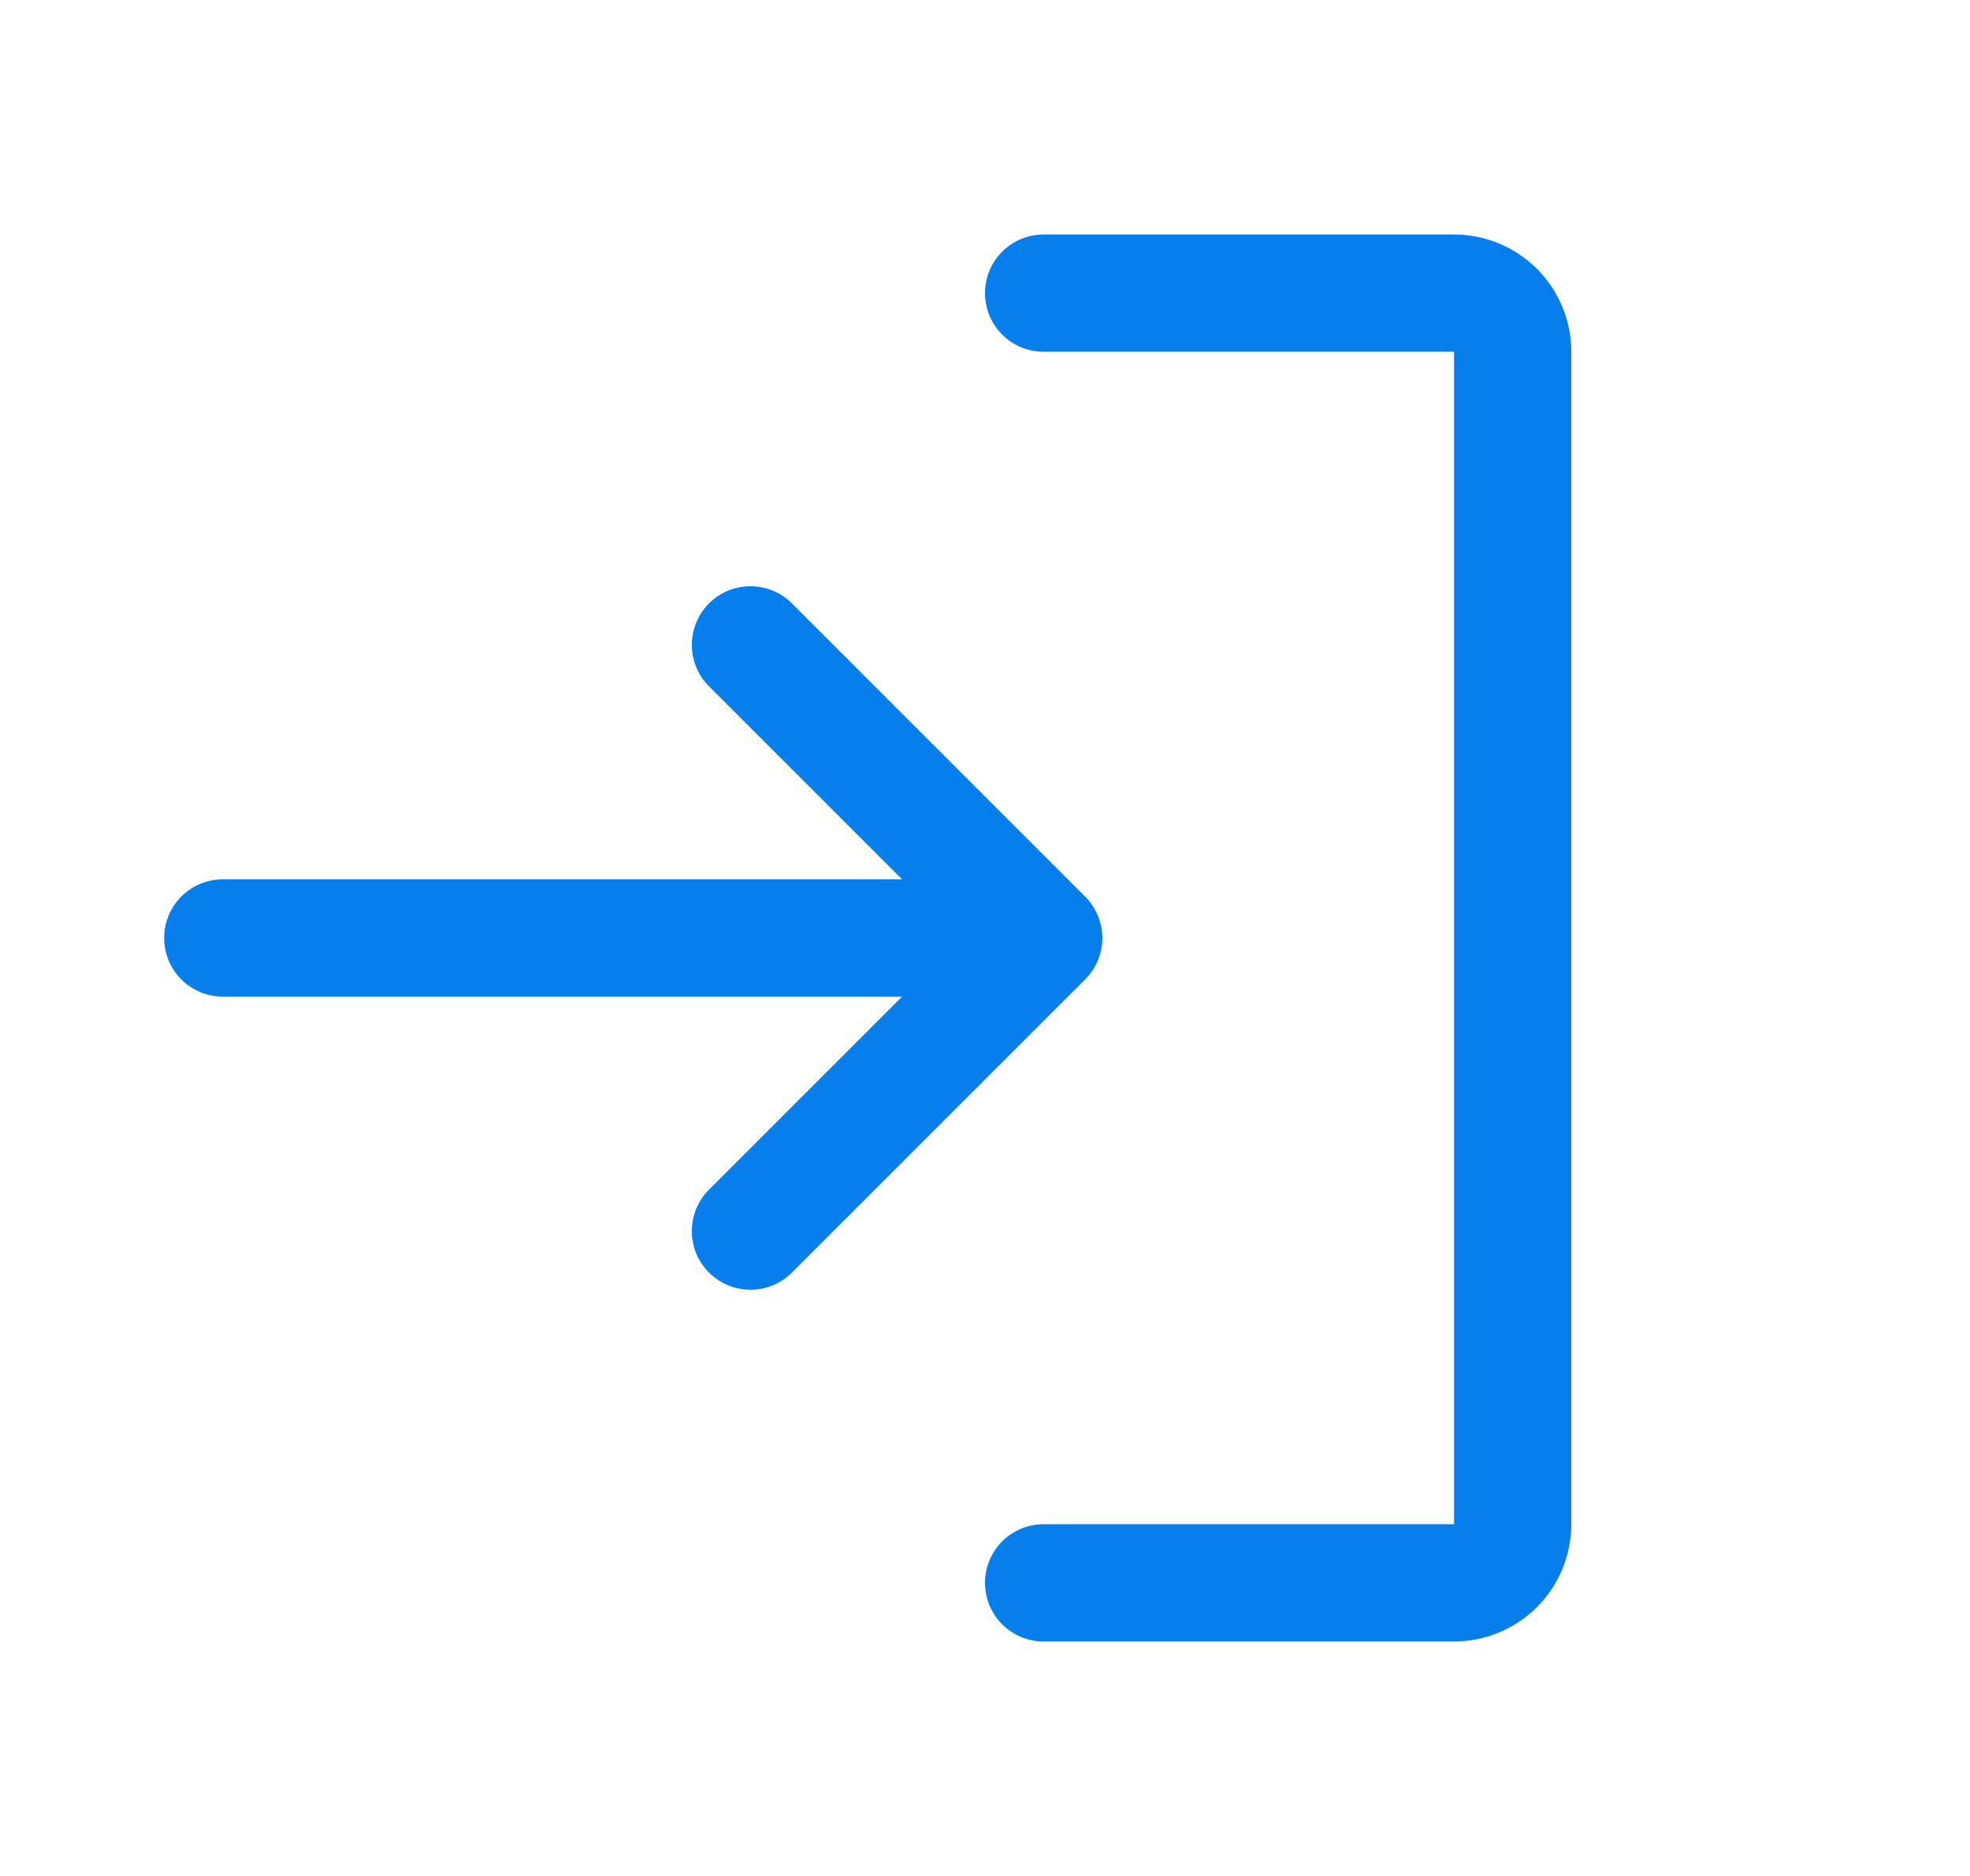 <svg width="21" height="20" viewBox="0 0 21 20" fill="none" xmlns="http://www.w3.org/2000/svg">
<path d="M11.567 10.442L8.442 13.567C8.384 13.625 8.315 13.671 8.239 13.703C8.163 13.734 8.082 13.75 8 13.75C7.918 13.75 7.837 13.734 7.761 13.703C7.685 13.671 7.616 13.625 7.558 13.567C7.5 13.509 7.454 13.44 7.422 13.364C7.391 13.288 7.375 13.207 7.375 13.125C7.375 13.043 7.391 12.962 7.422 12.886C7.454 12.81 7.5 12.741 7.558 12.683L9.616 10.625H2.375C2.209 10.625 2.05 10.559 1.933 10.442C1.816 10.325 1.75 10.166 1.75 10C1.75 9.834 1.816 9.675 1.933 9.558C2.05 9.441 2.209 9.375 2.375 9.375H9.616L7.558 7.317C7.441 7.2 7.375 7.041 7.375 6.875C7.375 6.709 7.441 6.55 7.558 6.433C7.675 6.316 7.834 6.25 8 6.25C8.166 6.25 8.325 6.316 8.442 6.433L11.567 9.558C11.625 9.616 11.671 9.685 11.703 9.761C11.734 9.837 11.751 9.918 11.751 10C11.751 10.082 11.734 10.164 11.703 10.239C11.671 10.315 11.625 10.384 11.567 10.442ZM15.5 2.5H11.125C10.959 2.5 10.8 2.566 10.683 2.683C10.566 2.8 10.5 2.959 10.5 3.125C10.5 3.291 10.566 3.45 10.683 3.567C10.8 3.684 10.959 3.75 11.125 3.75H15.5V16.25H11.125C10.959 16.25 10.8 16.316 10.683 16.433C10.566 16.55 10.5 16.709 10.5 16.875C10.5 17.041 10.566 17.2 10.683 17.317C10.8 17.434 10.959 17.5 11.125 17.5H15.5C15.832 17.5 16.149 17.368 16.384 17.134C16.618 16.899 16.75 16.581 16.75 16.25V3.75C16.75 3.418 16.618 3.101 16.384 2.866C16.149 2.632 15.832 2.5 15.5 2.5Z" fill="#067FED"/>
</svg>
